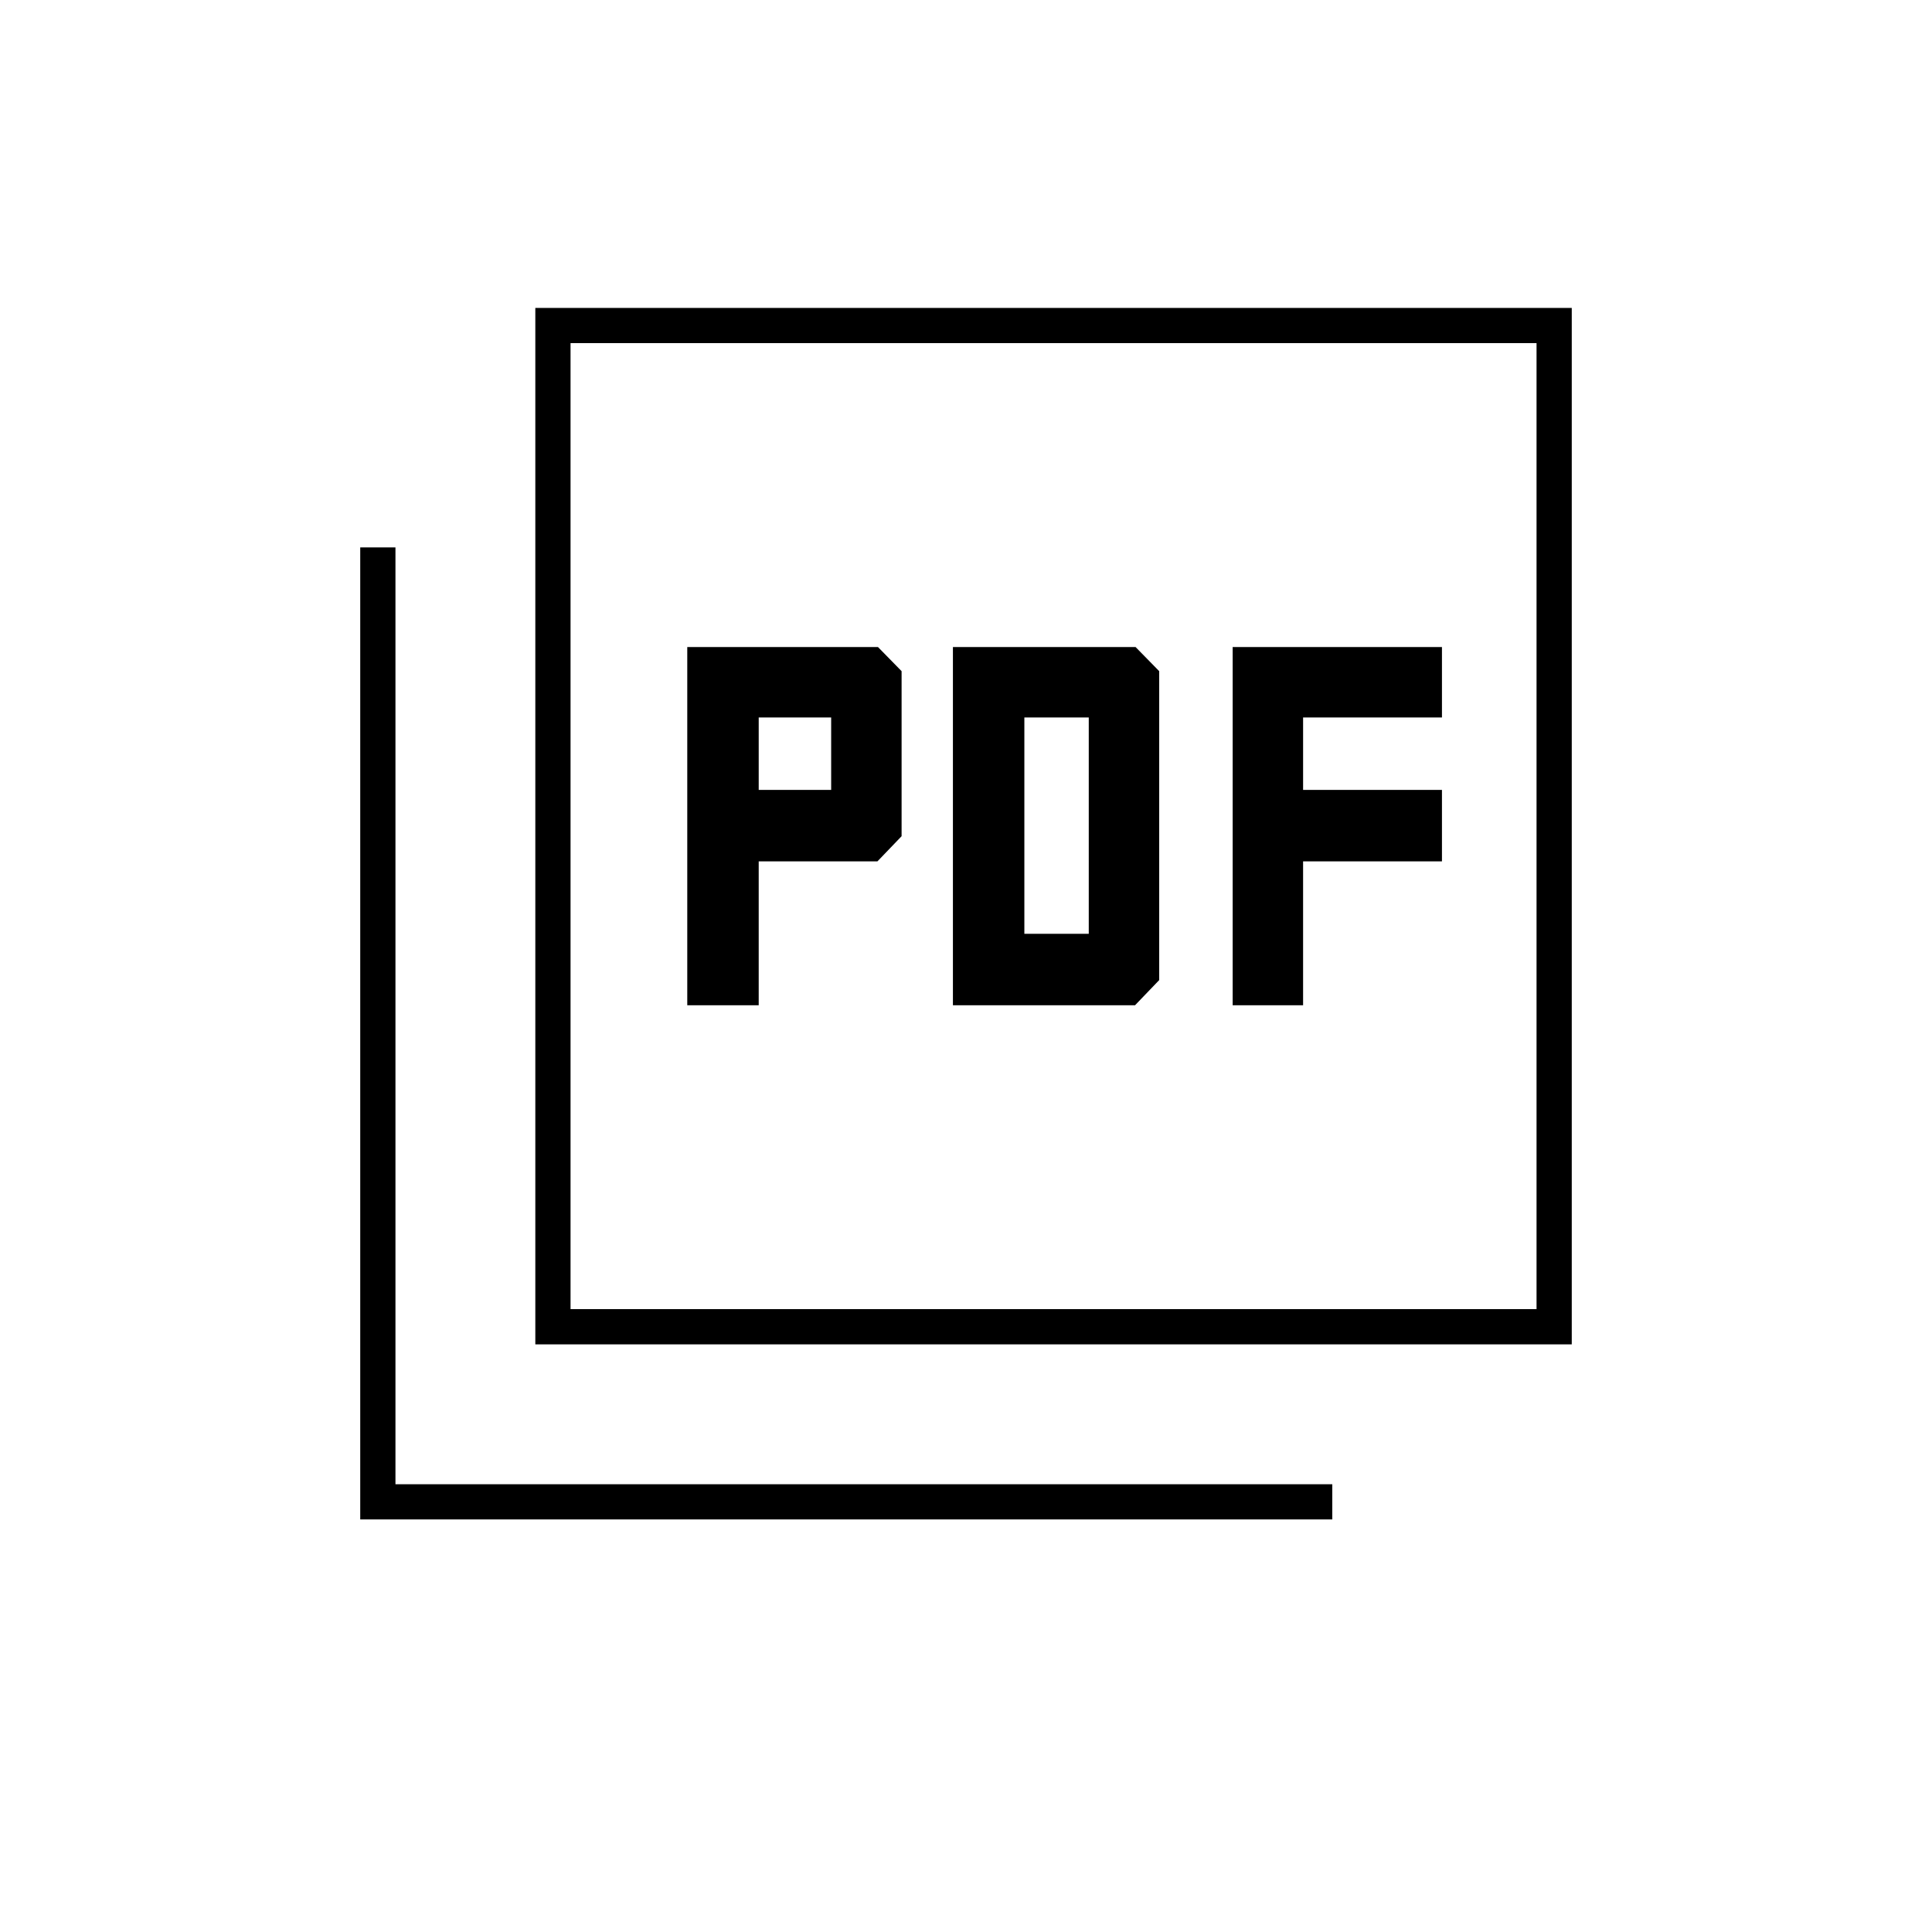 <svg xmlns="http://www.w3.org/2000/svg" height="20" viewBox="0 -960 960 960" width="20"><path d="M341.5-460.5H377V-532h59l12-12.5v-82l-11.75-12H341.5v178Zm35.5-107v-36h36v36h-36Zm96.5 107H564l12-12.5v-153.5l-11.75-12H473.5v178ZM509-496v-107.5h32V-496h-32Zm103.5 35.5h35V-532h69v-35.5h-69v-36h69v-35h-104v178ZM266-292v-515h515v515H266Zm17.5-17.5h480v-480h-480v480ZM179-205v-483h17.5v465.5H662v17.5H179Zm104.5-584.5v480-480Z"/></svg>